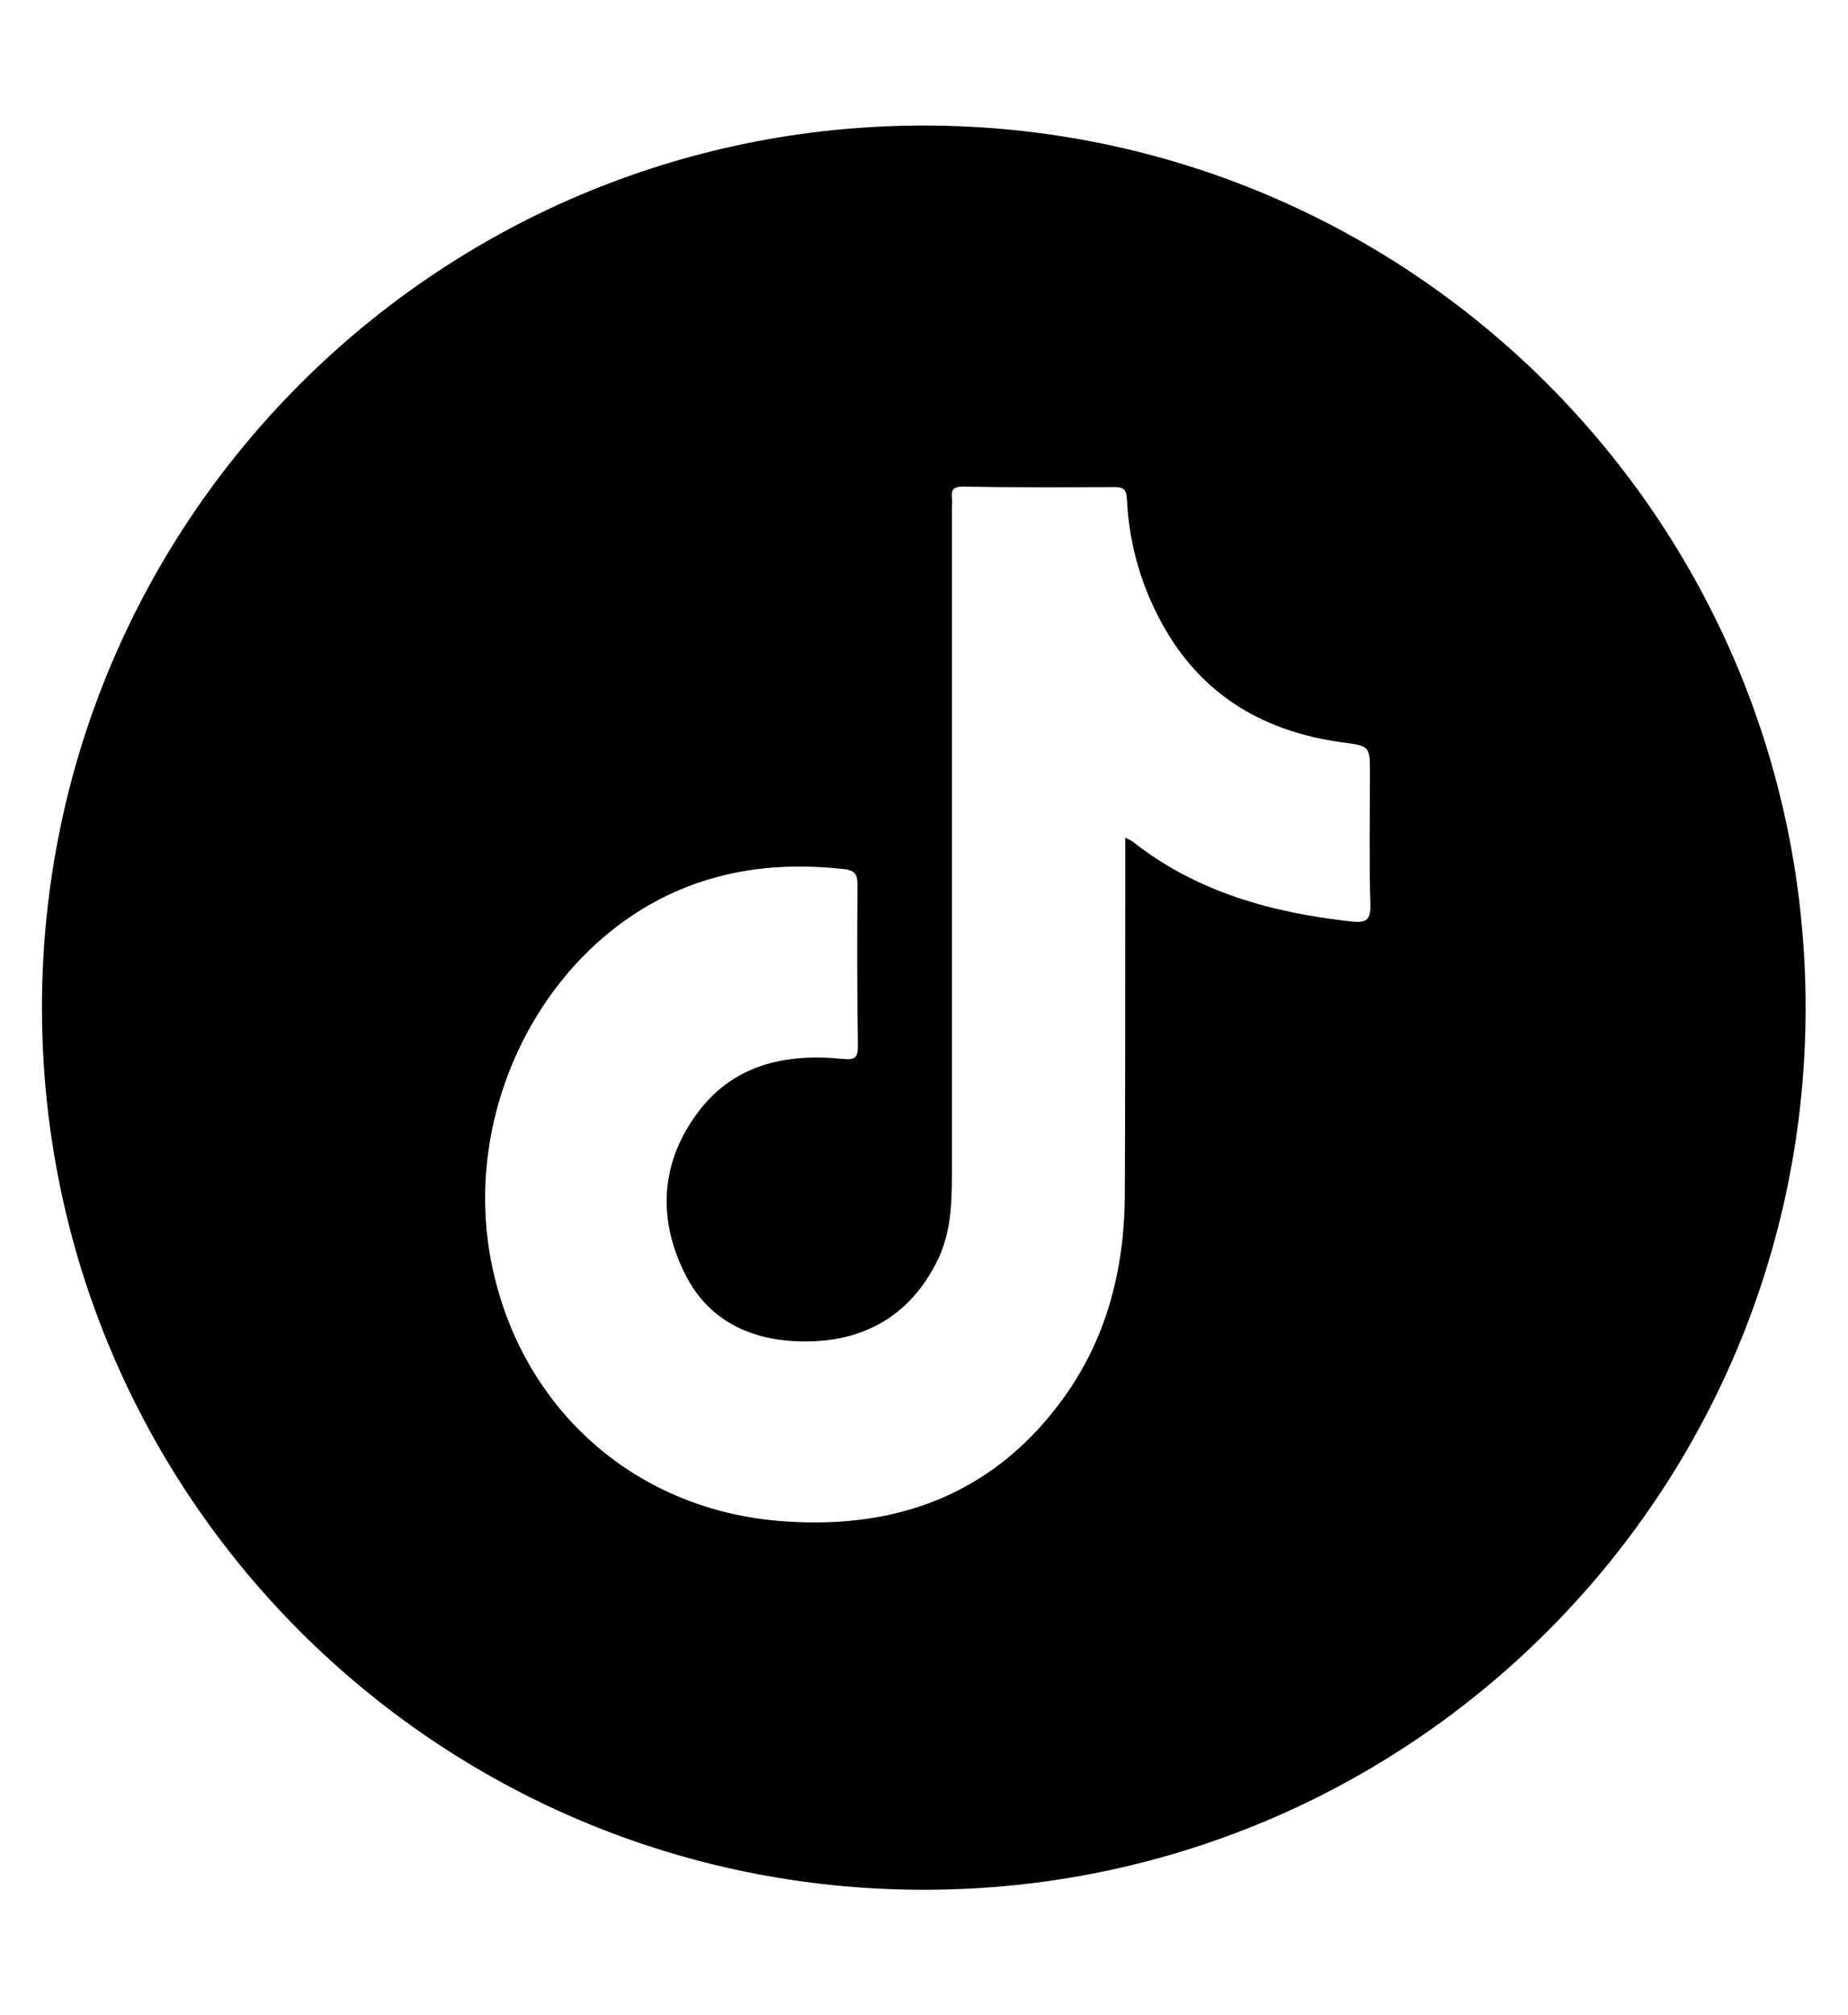 <?xml version="1.0" encoding="utf-8"?>
<!-- Generator: Adobe Illustrator 28.3.0, SVG Export Plug-In . SVG Version: 6.00 Build 0)  -->
<svg version="1.1" id="ds44-icons" xmlns="http://www.w3.org/2000/svg" xmlns:xlink="http://www.w3.org/1999/xlink" x="0px" y="0px"
	 viewBox="0 0 440.3 480" style="enable-background:new 0 0 440.3 480;" xml:space="preserve">
<path d="M220.1,29.9c-116,0-210.1,94-210.1,210.1s94,210.1,210.1,210.1S430.2,356,430.2,240S336.2,29.9,220.1,29.9z M322.1,219.5
	c-19-2.1-37-7-52.3-19.1c-0.3-0.2-0.7-0.4-1.7-0.9c0,4.6,0,8.5,0,12.5c0,24.2,0,48.4-0.1,72.6c-0.1,18.1-4.5,35-15.5,49.6
	c-16.9,22.5-40.3,30.4-67.5,28c-34.3-3.1-60.6-26.9-67.7-60.4c-8-37.5,12.7-77.6,46.7-90.7c12-4.6,24.4-5.5,37.1-4.1
	c2.7,0.3,3.2,1.4,3.2,3.8c-0.1,12.7-0.1,25.4,0.1,38.2c0,3-0.7,3.5-3.7,3.2c-13.8-1.4-26.4,1.5-34.9,13.4c-8.6,11.9-9,25.2-2.5,38
	c5.9,11.7,16.9,16.1,29.3,15.9c14.2-0.2,24.9-6.9,31-19.8c3.4-7.2,3.2-15.2,3.2-23c0-51.8,0-103.7,0-155.5c0-0.8,0.1-1.7,0-2.5
	c-0.2-2,0.3-2.8,2.6-2.8c12,0.2,24.1,0.2,36.1,0.1c2.4,0,2.9,0.8,3,3c0.5,9.7,2.9,18.9,7.3,27.5c9.1,18.1,24.2,27.6,43.9,30.3
	c6.7,0.9,6.7,0.8,6.7,7.6c0,10.4-0.2,20.8,0.1,31.2C326.6,219.3,325.3,219.8,322.1,219.5z"/>
</svg>

